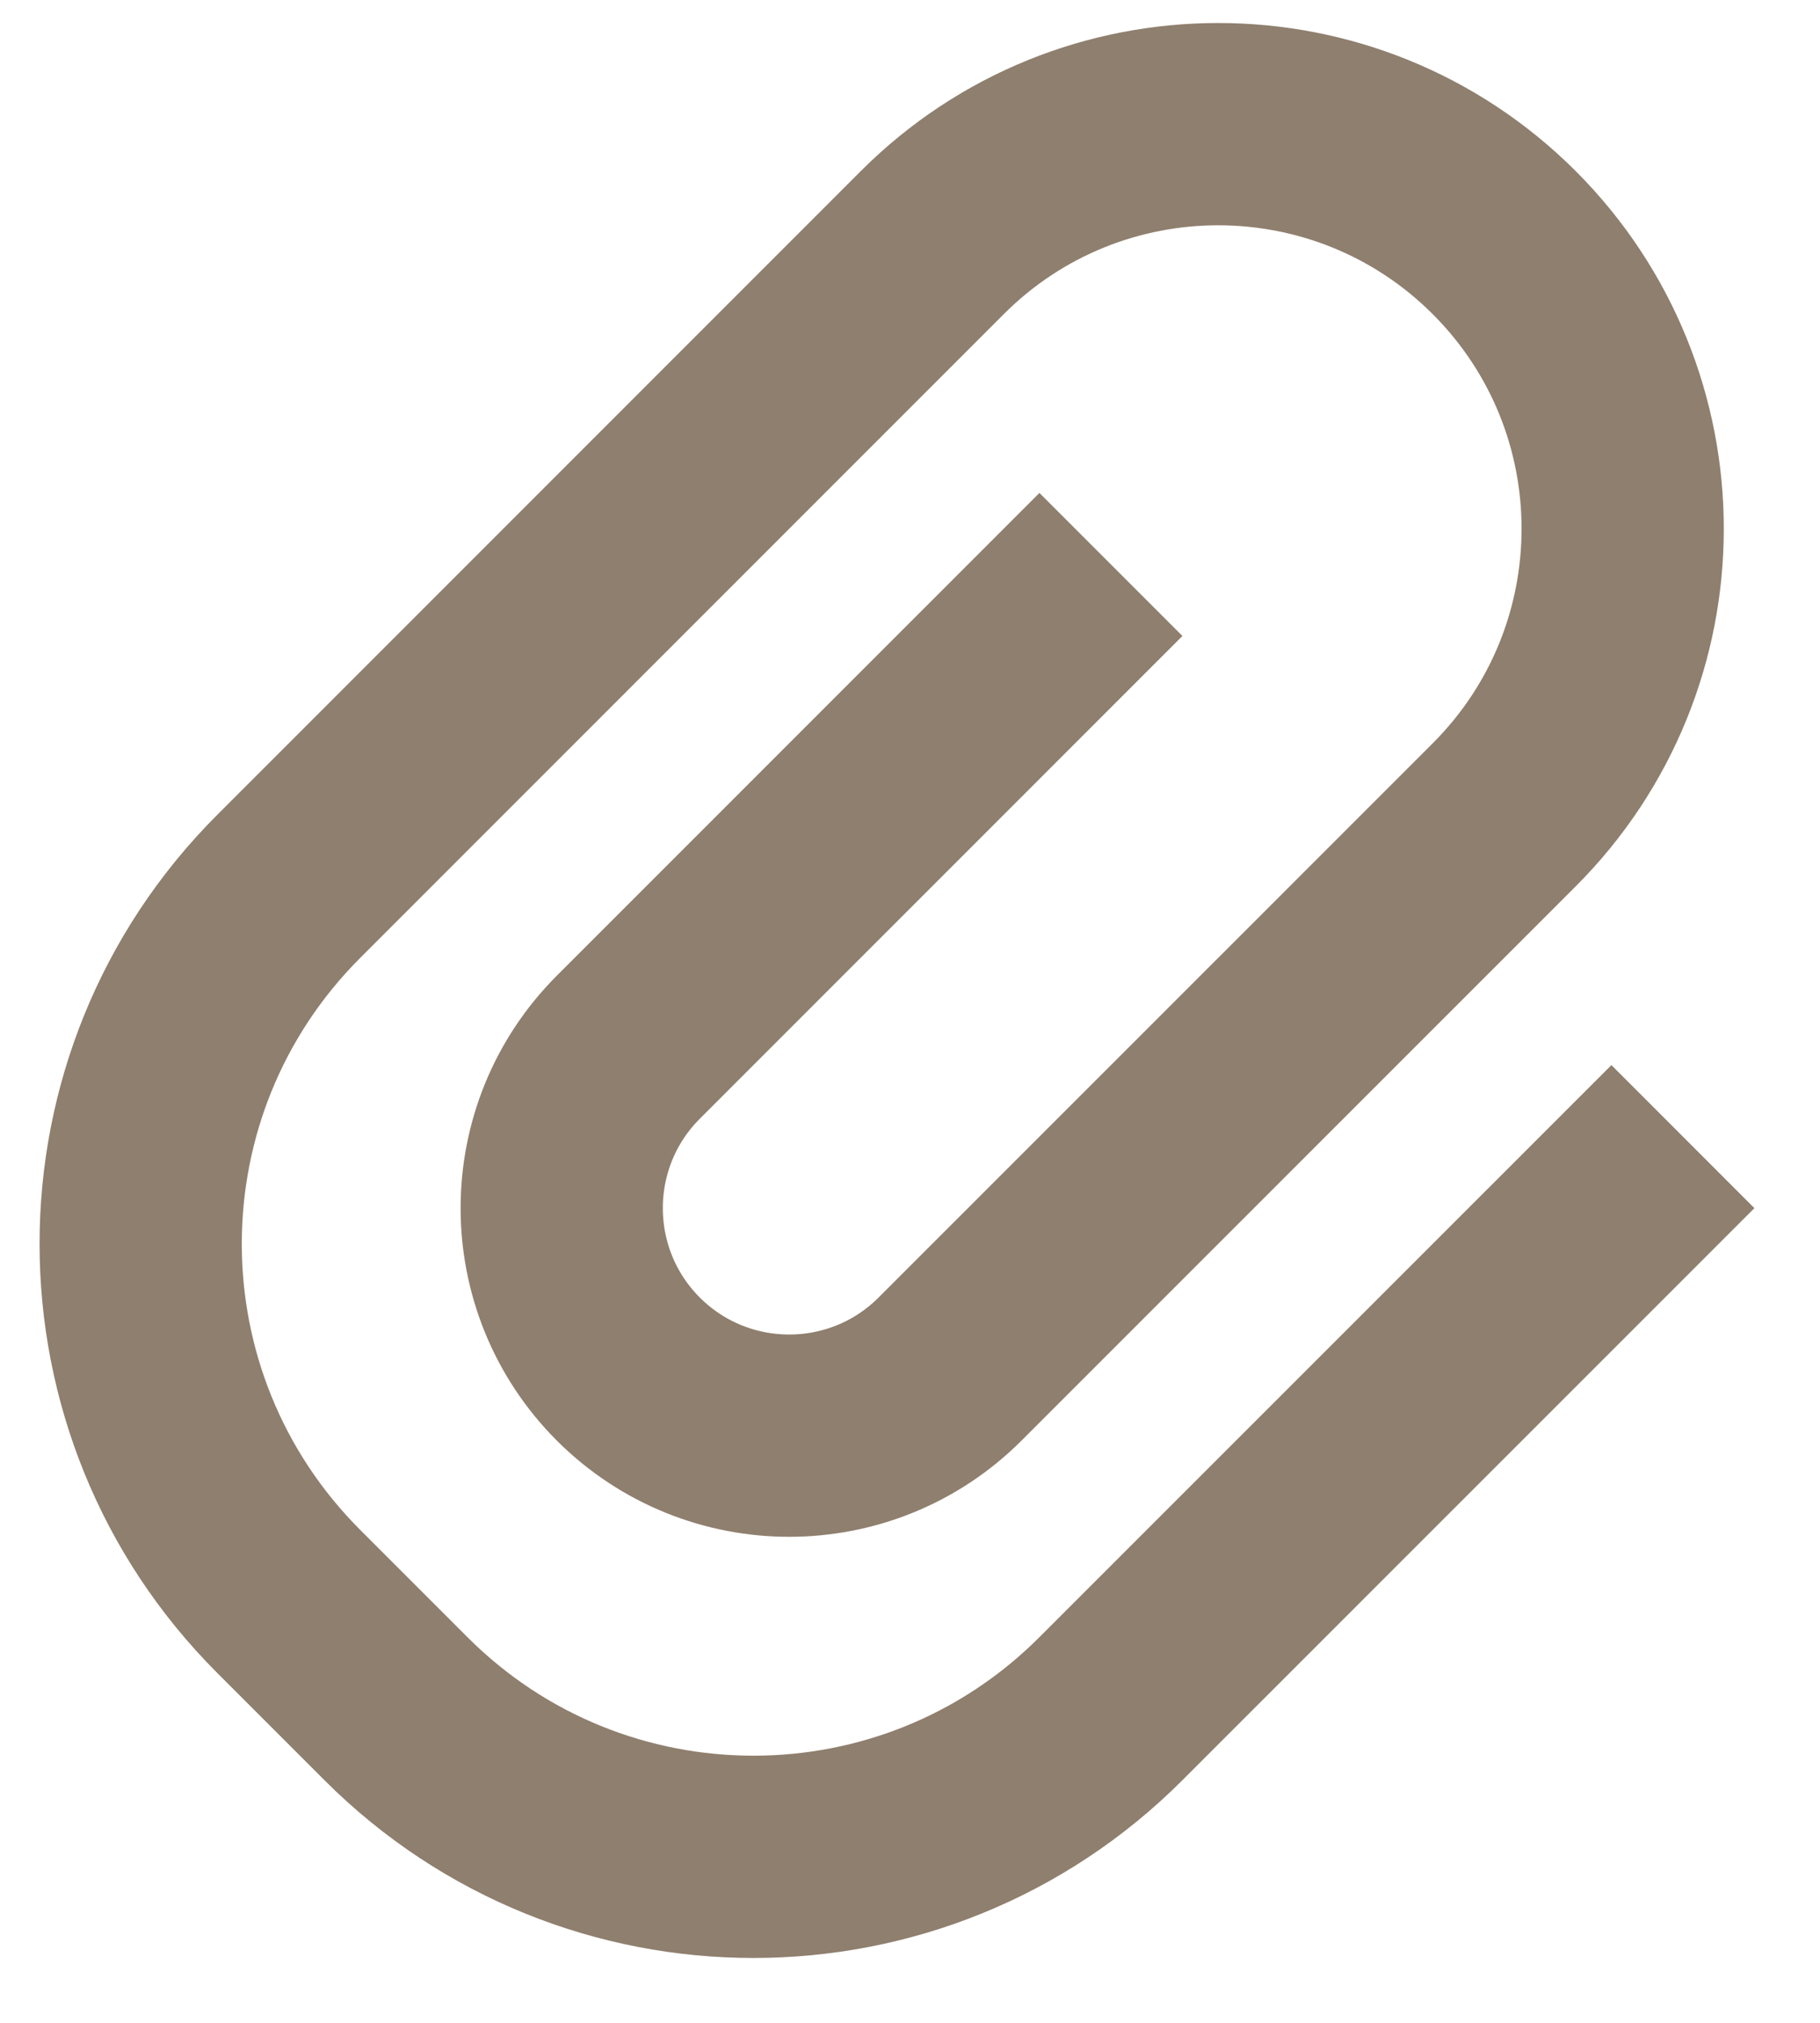 <svg width="18" height="20" viewBox="0 0 18 20" fill="none" xmlns="http://www.w3.org/2000/svg">
<path d="M10.28 6.288L6.214 10.354C5.336 11.232 5.336 12.657 6.214 13.536V13.536C7.093 14.414 8.518 14.414 9.396 13.536L14.877 8.056C16.439 6.494 16.439 3.961 14.877 2.399V2.399C13.314 0.837 10.782 0.837 9.22 2.399L2.856 8.763C0.903 10.715 0.903 13.881 2.856 15.834L3.916 16.894C5.869 18.847 9.035 18.847 10.987 16.894L15.937 11.945" stroke="#8F7F6E" stroke-width="2" stroke-linecap="square"/>
</svg>
